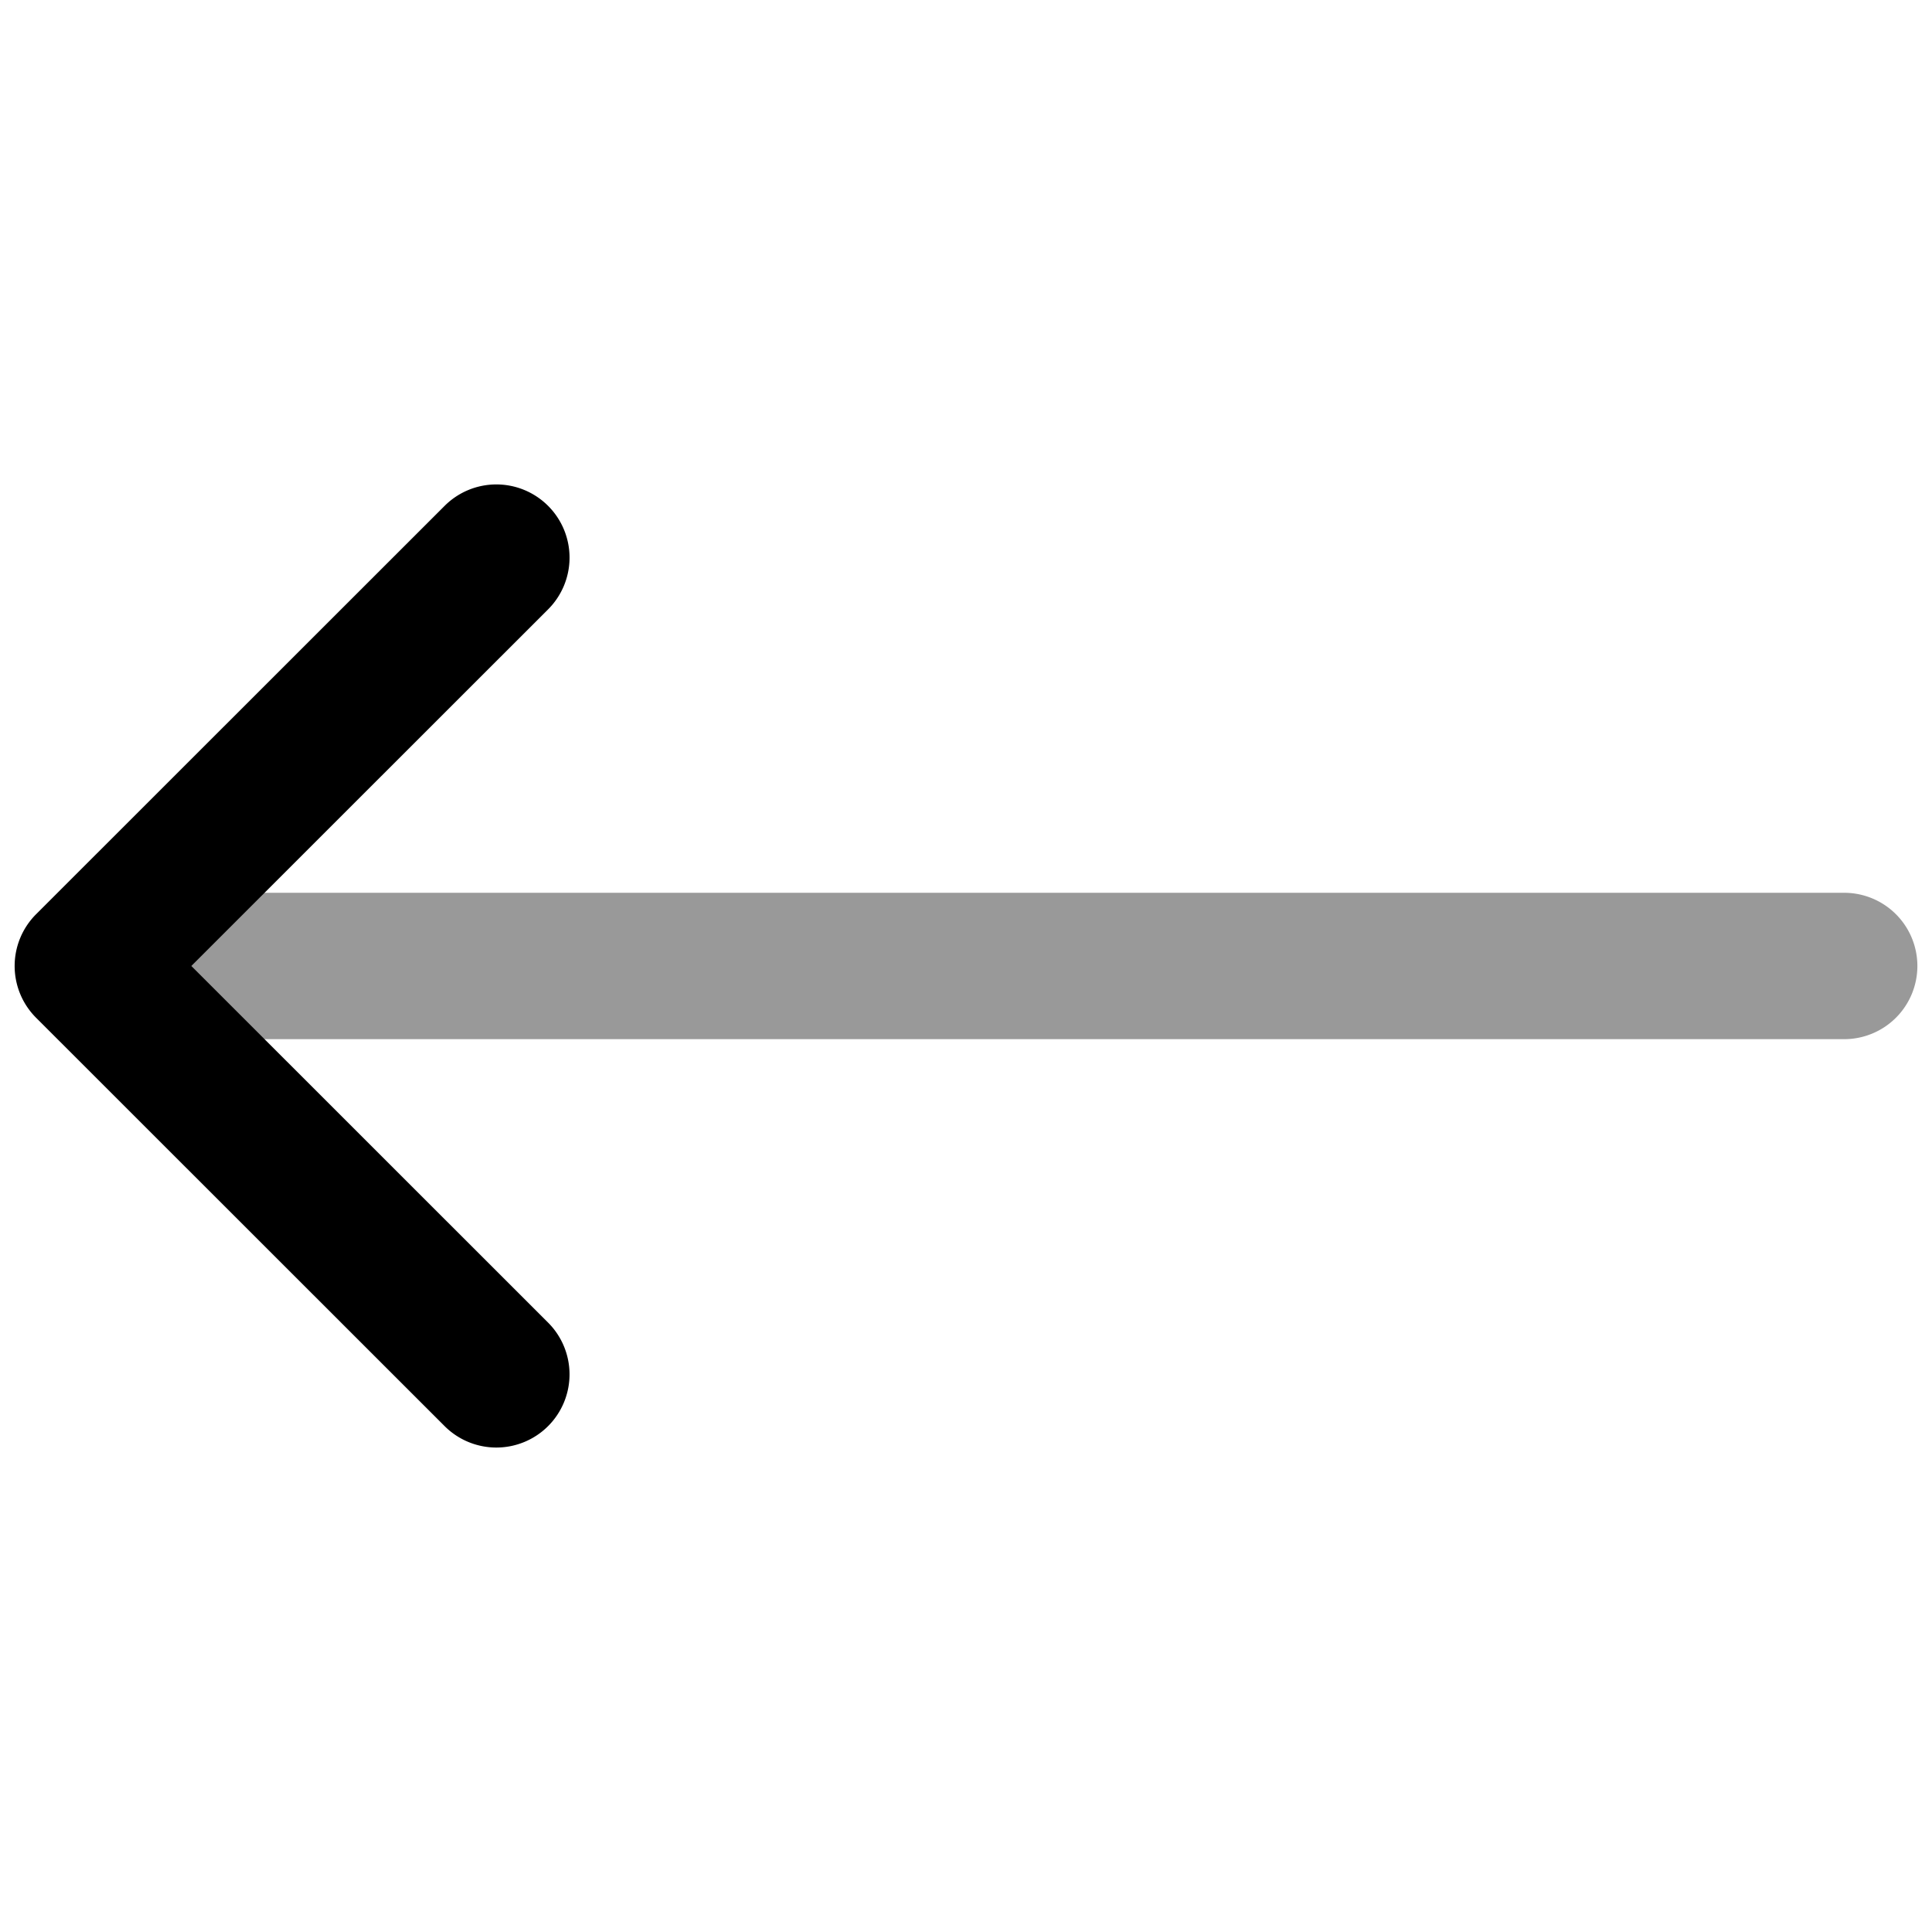 <svg xmlns="http://www.w3.org/2000/svg" viewBox="0 0 264 264">
    <path d="M9.502 131.997a10 10 0 0 1 10-10h232.5a10 10 0 0 1 10 10 10 10 0 0 1-10 10h-232.5a10 10 0 0 1-10-10Z" opacity=".4"/>
    <path d="M2.002 131.997a10 10 0 0 1 2.93-7.072l55.823-55.8a10 10 0 0 1 14.142 0 10 10 0 0 1 0 14.142l-48.751 48.73 48.749 48.733a10 10 0 0 1 0 14.142 10 10 0 0 1-14.142 0l-55.823-55.8a10 10 0 0 1-2.928-7.075Z"/>
</svg>

